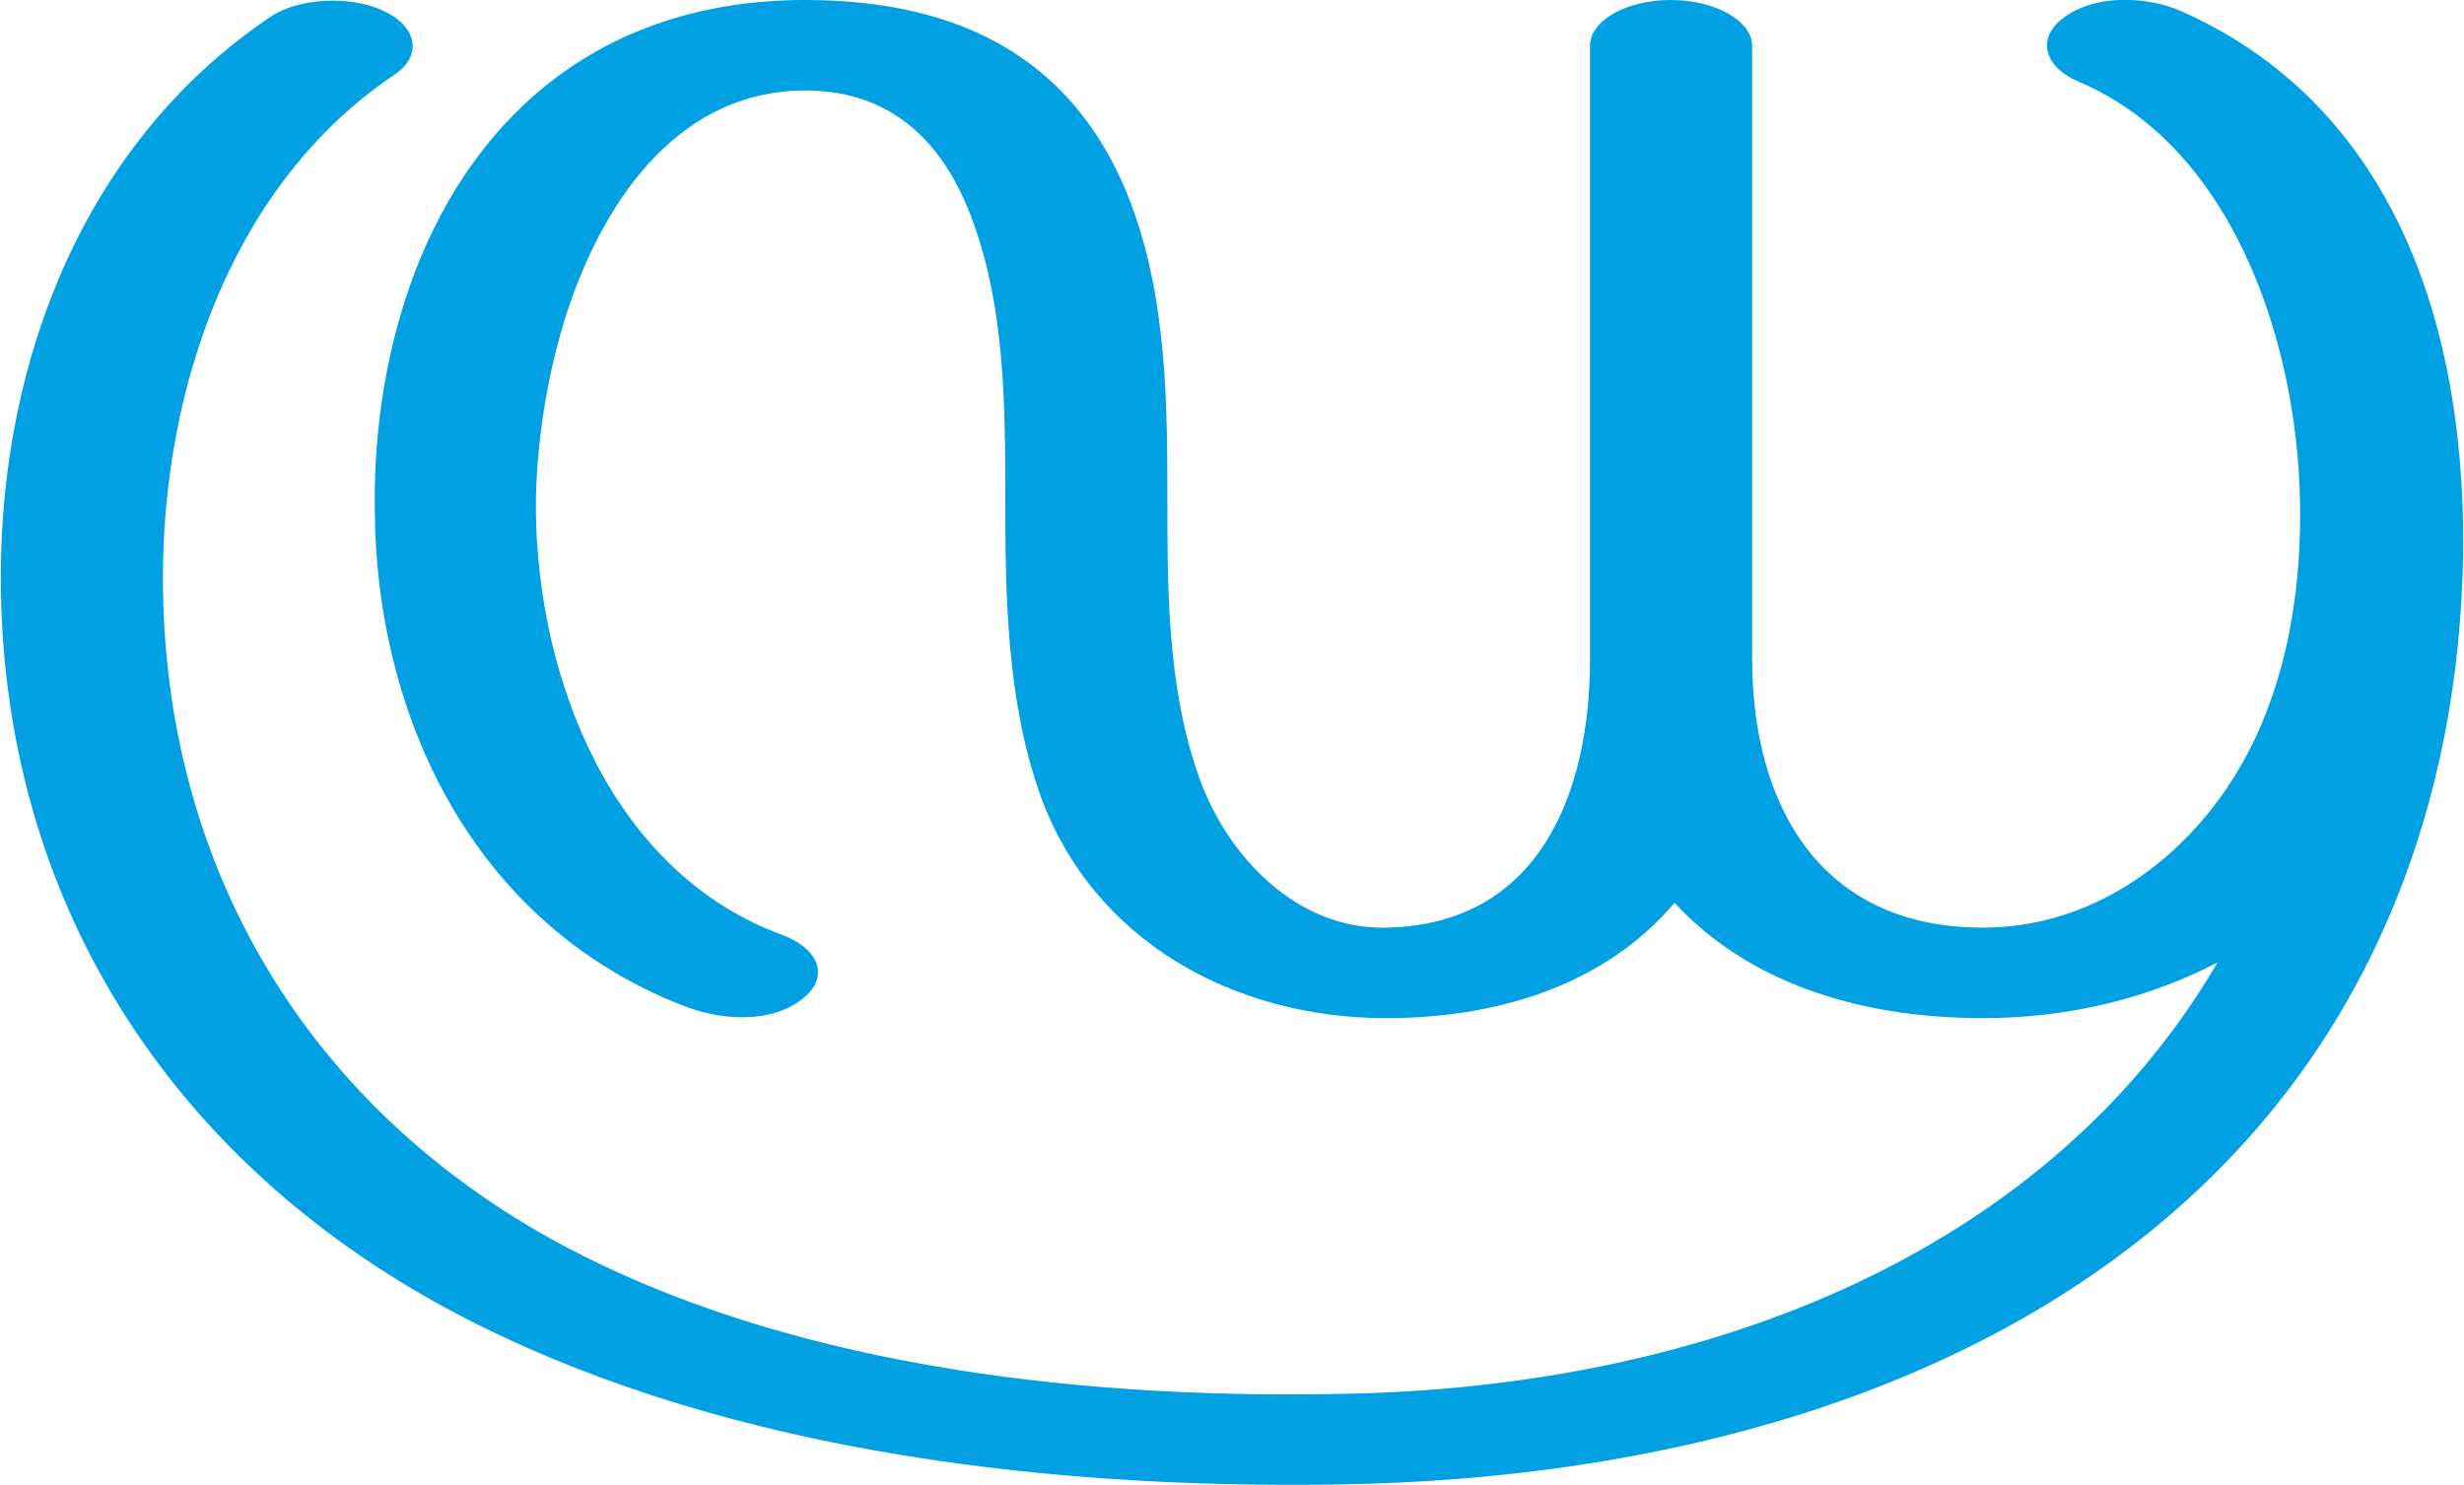 <?xml version="1.0" encoding="UTF-8"?>
<!DOCTYPE svg PUBLIC "-//W3C//DTD SVG 1.1//EN" "http://www.w3.org/Graphics/SVG/1.1/DTD/svg11.dtd">
<!-- Creator: CorelDRAW X8 -->
<svg xmlns="http://www.w3.org/2000/svg" xml:space="preserve" width="2476px" height="1493px" version="1.1" style="shape-rendering:geometricPrecision; text-rendering:geometricPrecision; image-rendering:optimizeQuality; fill-rule:evenodd; clip-rule:evenodd"
viewBox="0 0 2476 1494"
 xmlns:xlink="http://www.w3.org/1999/xlink">
 <defs>
  <style type="text/css">
   <![CDATA[
    .fil0 {fill:#00A0E3;fill-rule:nonzero}
   ]]>
  </style>
 </defs>
 <g id="Layer_x0020_1">
  <path class="fil0" d="M1683 908c-72,85 -182,116 -290,116 -152,0 -295,-77 -348,-225 -34,-96 -35,-202 -35,-304 0,-88 -1,-184 -31,-268 -26,-75 -76,-136 -170,-136 -123,0 -199,103 -238,218 -23,69 -33,143 -33,202 1,171 76,366 247,429 38,14 48,42 23,63 -33,28 -86,23 -123,8 -207,-81 -308,-286 -309,-500 -1,-84 13,-166 41,-239 61,-158 190,-272 392,-272 163,0 265,65 318,182 43,96 46,205 46,309 0,96 -1,199 32,291 28,79 98,153 188,151 155,-3 205,-137 205,-270l0 -617c0,-25 36,-46 81,-46 45,0 82,21 82,46l0 616c0,150 70,271 232,271 131,0 238,-96 284,-214 25,-63 35,-132 35,-200 1,-161 -62,-369 -223,-437 -35,-15 -42,-44 -15,-64 32,-24 83,-22 118,-7 97,43 165,112 210,196 55,102 75,226 74,346 -3,255 -93,492 -288,663 -210,185 -514,272 -843,277 -314,5 -637,-39 -891,-174 -285,-152 -454,-416 -454,-739 0,-218 84,-437 271,-563 28,-19 80,-22 114,-6 34,16 39,45 11,64 -164,110 -233,316 -233,506 0,290 145,534 403,672 218,116 500,154 776,149 382,-5 720,-148 887,-434 -71,37 -152,56 -236,56 -130,0 -239,-39 -310,-116z"/>
 </g>
</svg>
